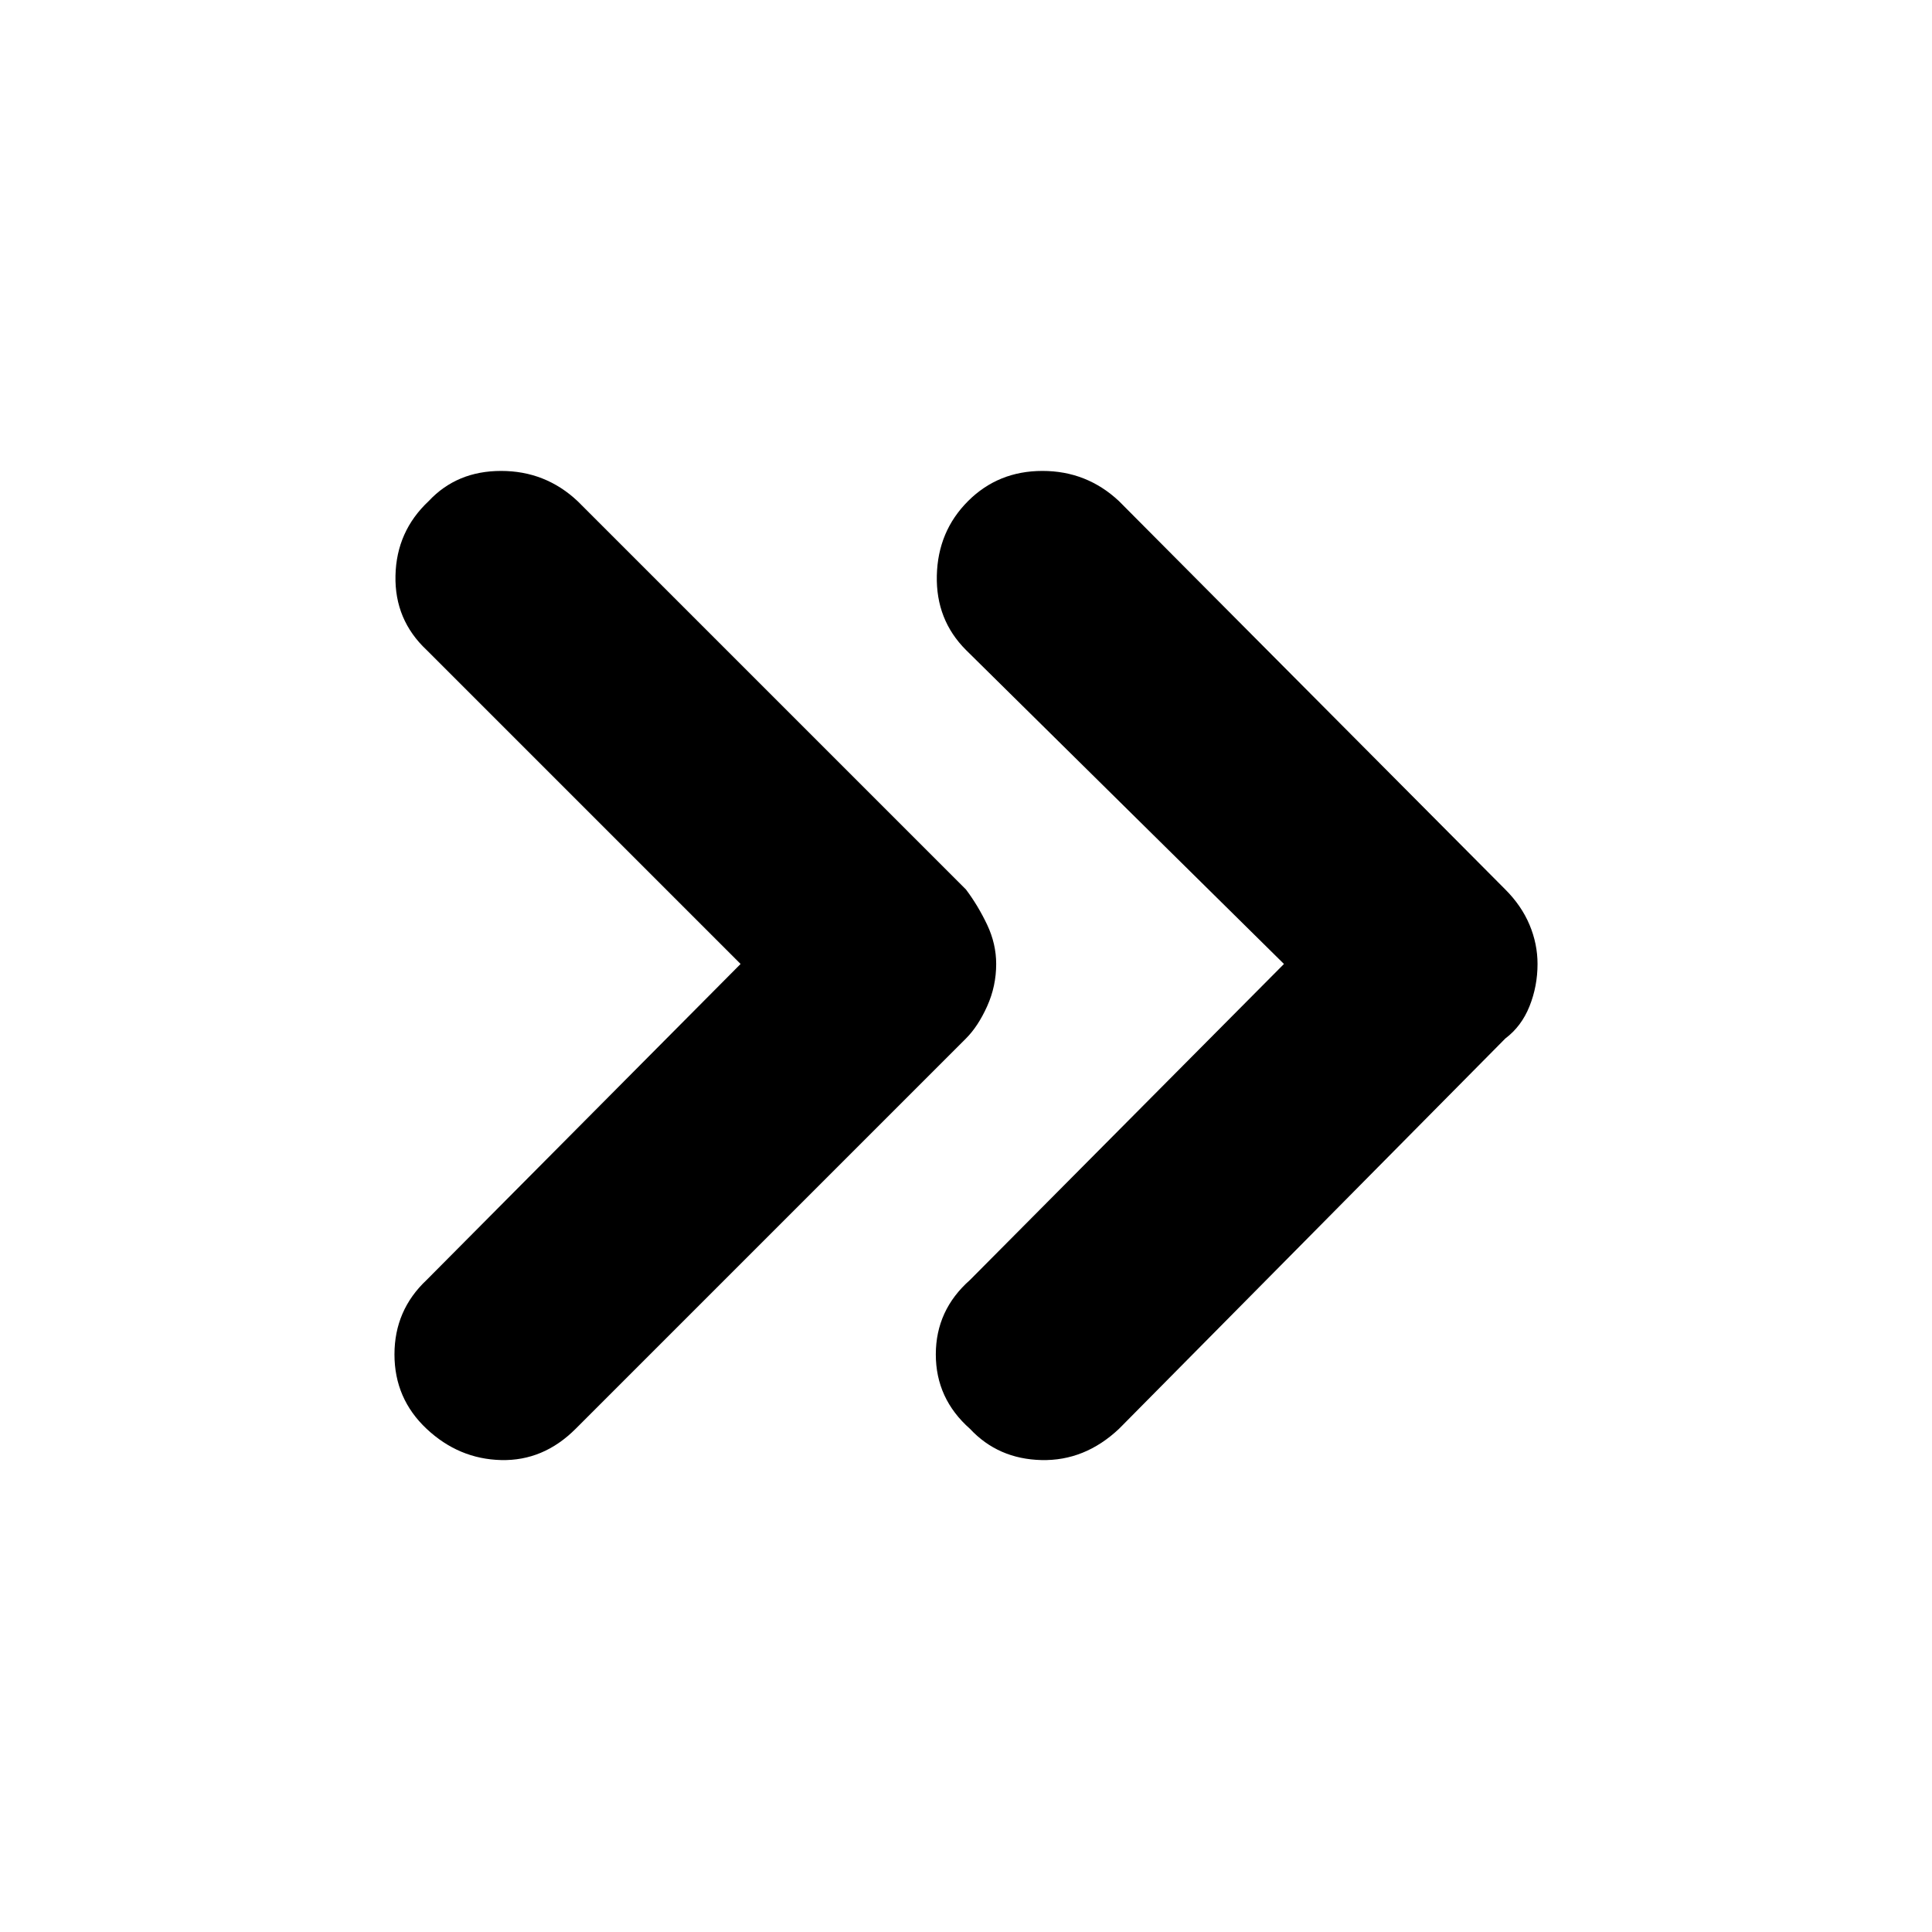 <svg xmlns="http://www.w3.org/2000/svg" height="40" width="40"><path d="M8.833 29.583q-.666-.625-.666-1.541 0-.917.666-1.542l6.5-6.542-6.5-6.5q-.666-.625-.645-1.541.02-.917.687-1.542.583-.625 1.5-.625t1.583.625L20 18.417q.25.333.438.729.187.396.187.812 0 .459-.187.875-.188.417-.438.667l-8.083 8.083q-.667.667-1.542.646-.875-.021-1.542-.646Zm11.25 0q-.708-.625-.708-1.541 0-.917.708-1.542l6.5-6.542-6.583-6.5q-.625-.625-.604-1.541.021-.917.646-1.542t1.541-.625q.917 0 1.584.625l8 8.042q.333.333.5.729.166.396.166.812 0 .459-.166.875-.167.417-.5.667l-8 8.083q-.709.667-1.605.646-.895-.021-1.479-.646Z"/></svg>